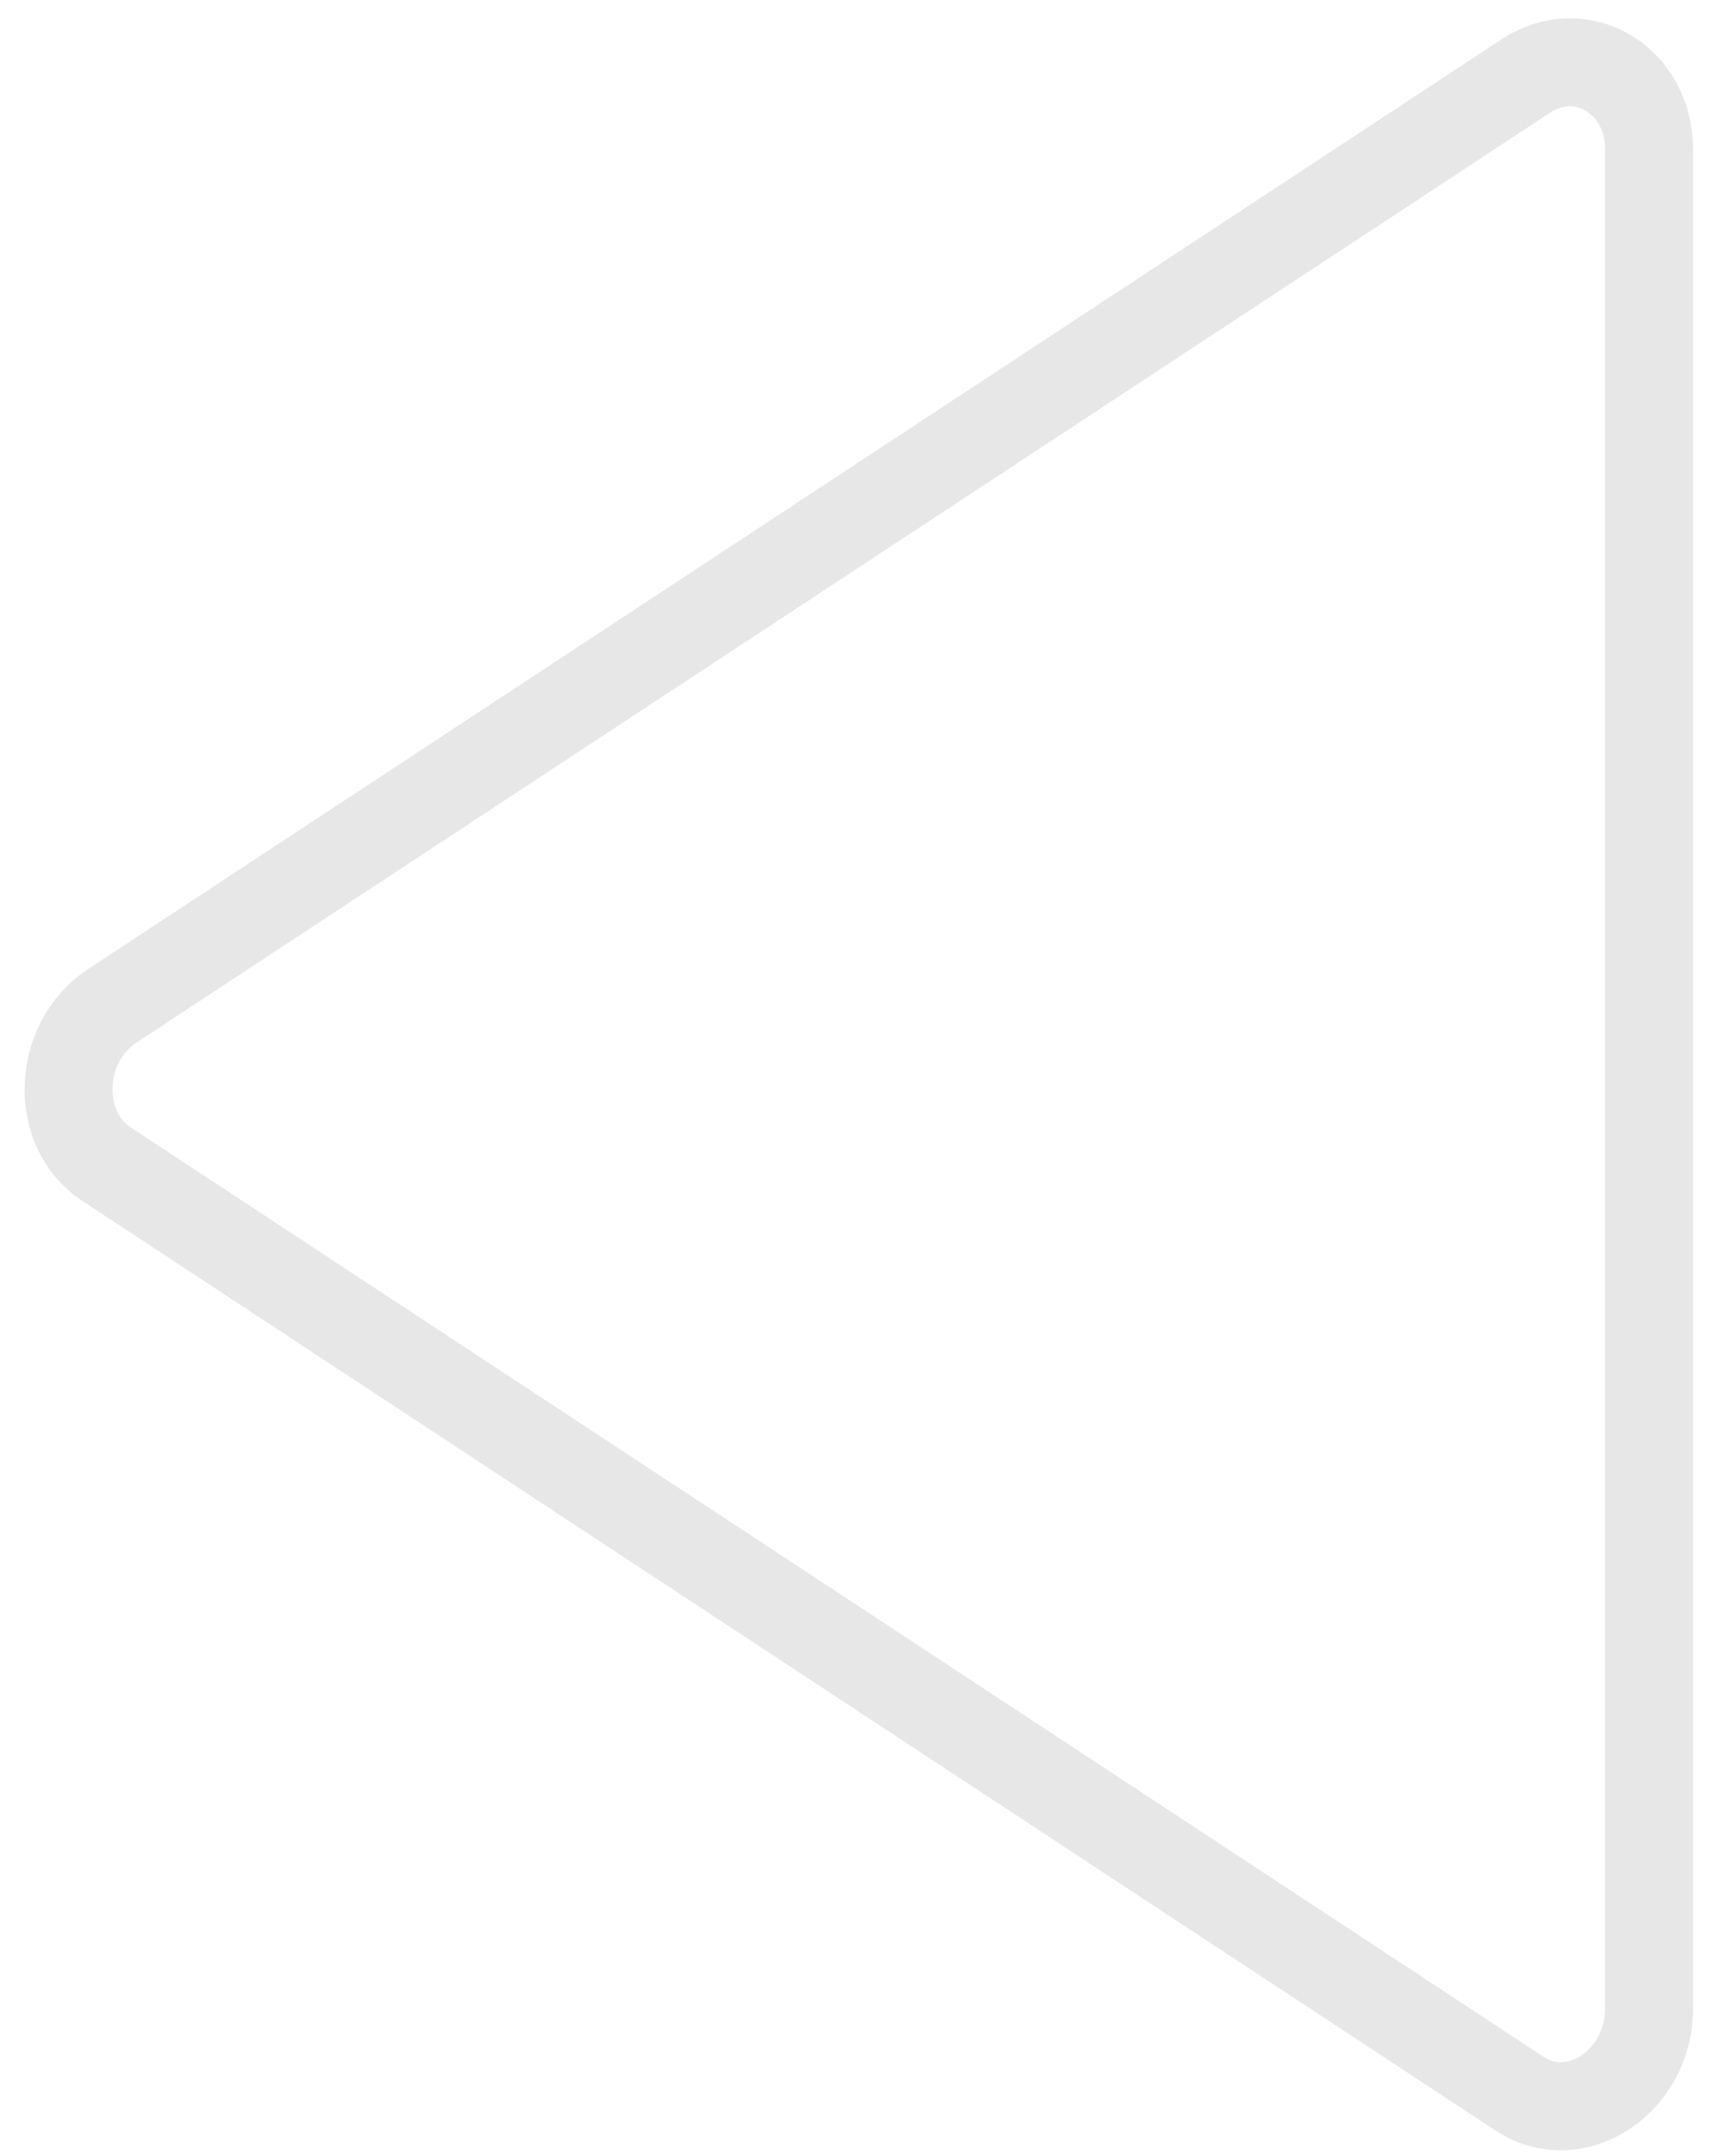<svg width="39" height="49" viewBox="0 0 39 49" fill="none" xmlns="http://www.w3.org/2000/svg">
<path d="M34.56 47.586L2.42 26.457C1.215 25.665 1.289 23.691 2.555 22.858L34.695 1.73C35.961 0.898 37.5 1.812 37.5 3.396L37.5 45.653C37.5 47.315 35.824 48.417 34.56 47.586Z" stroke="#E7E7E7" stroke-width="2"/>
</svg>
